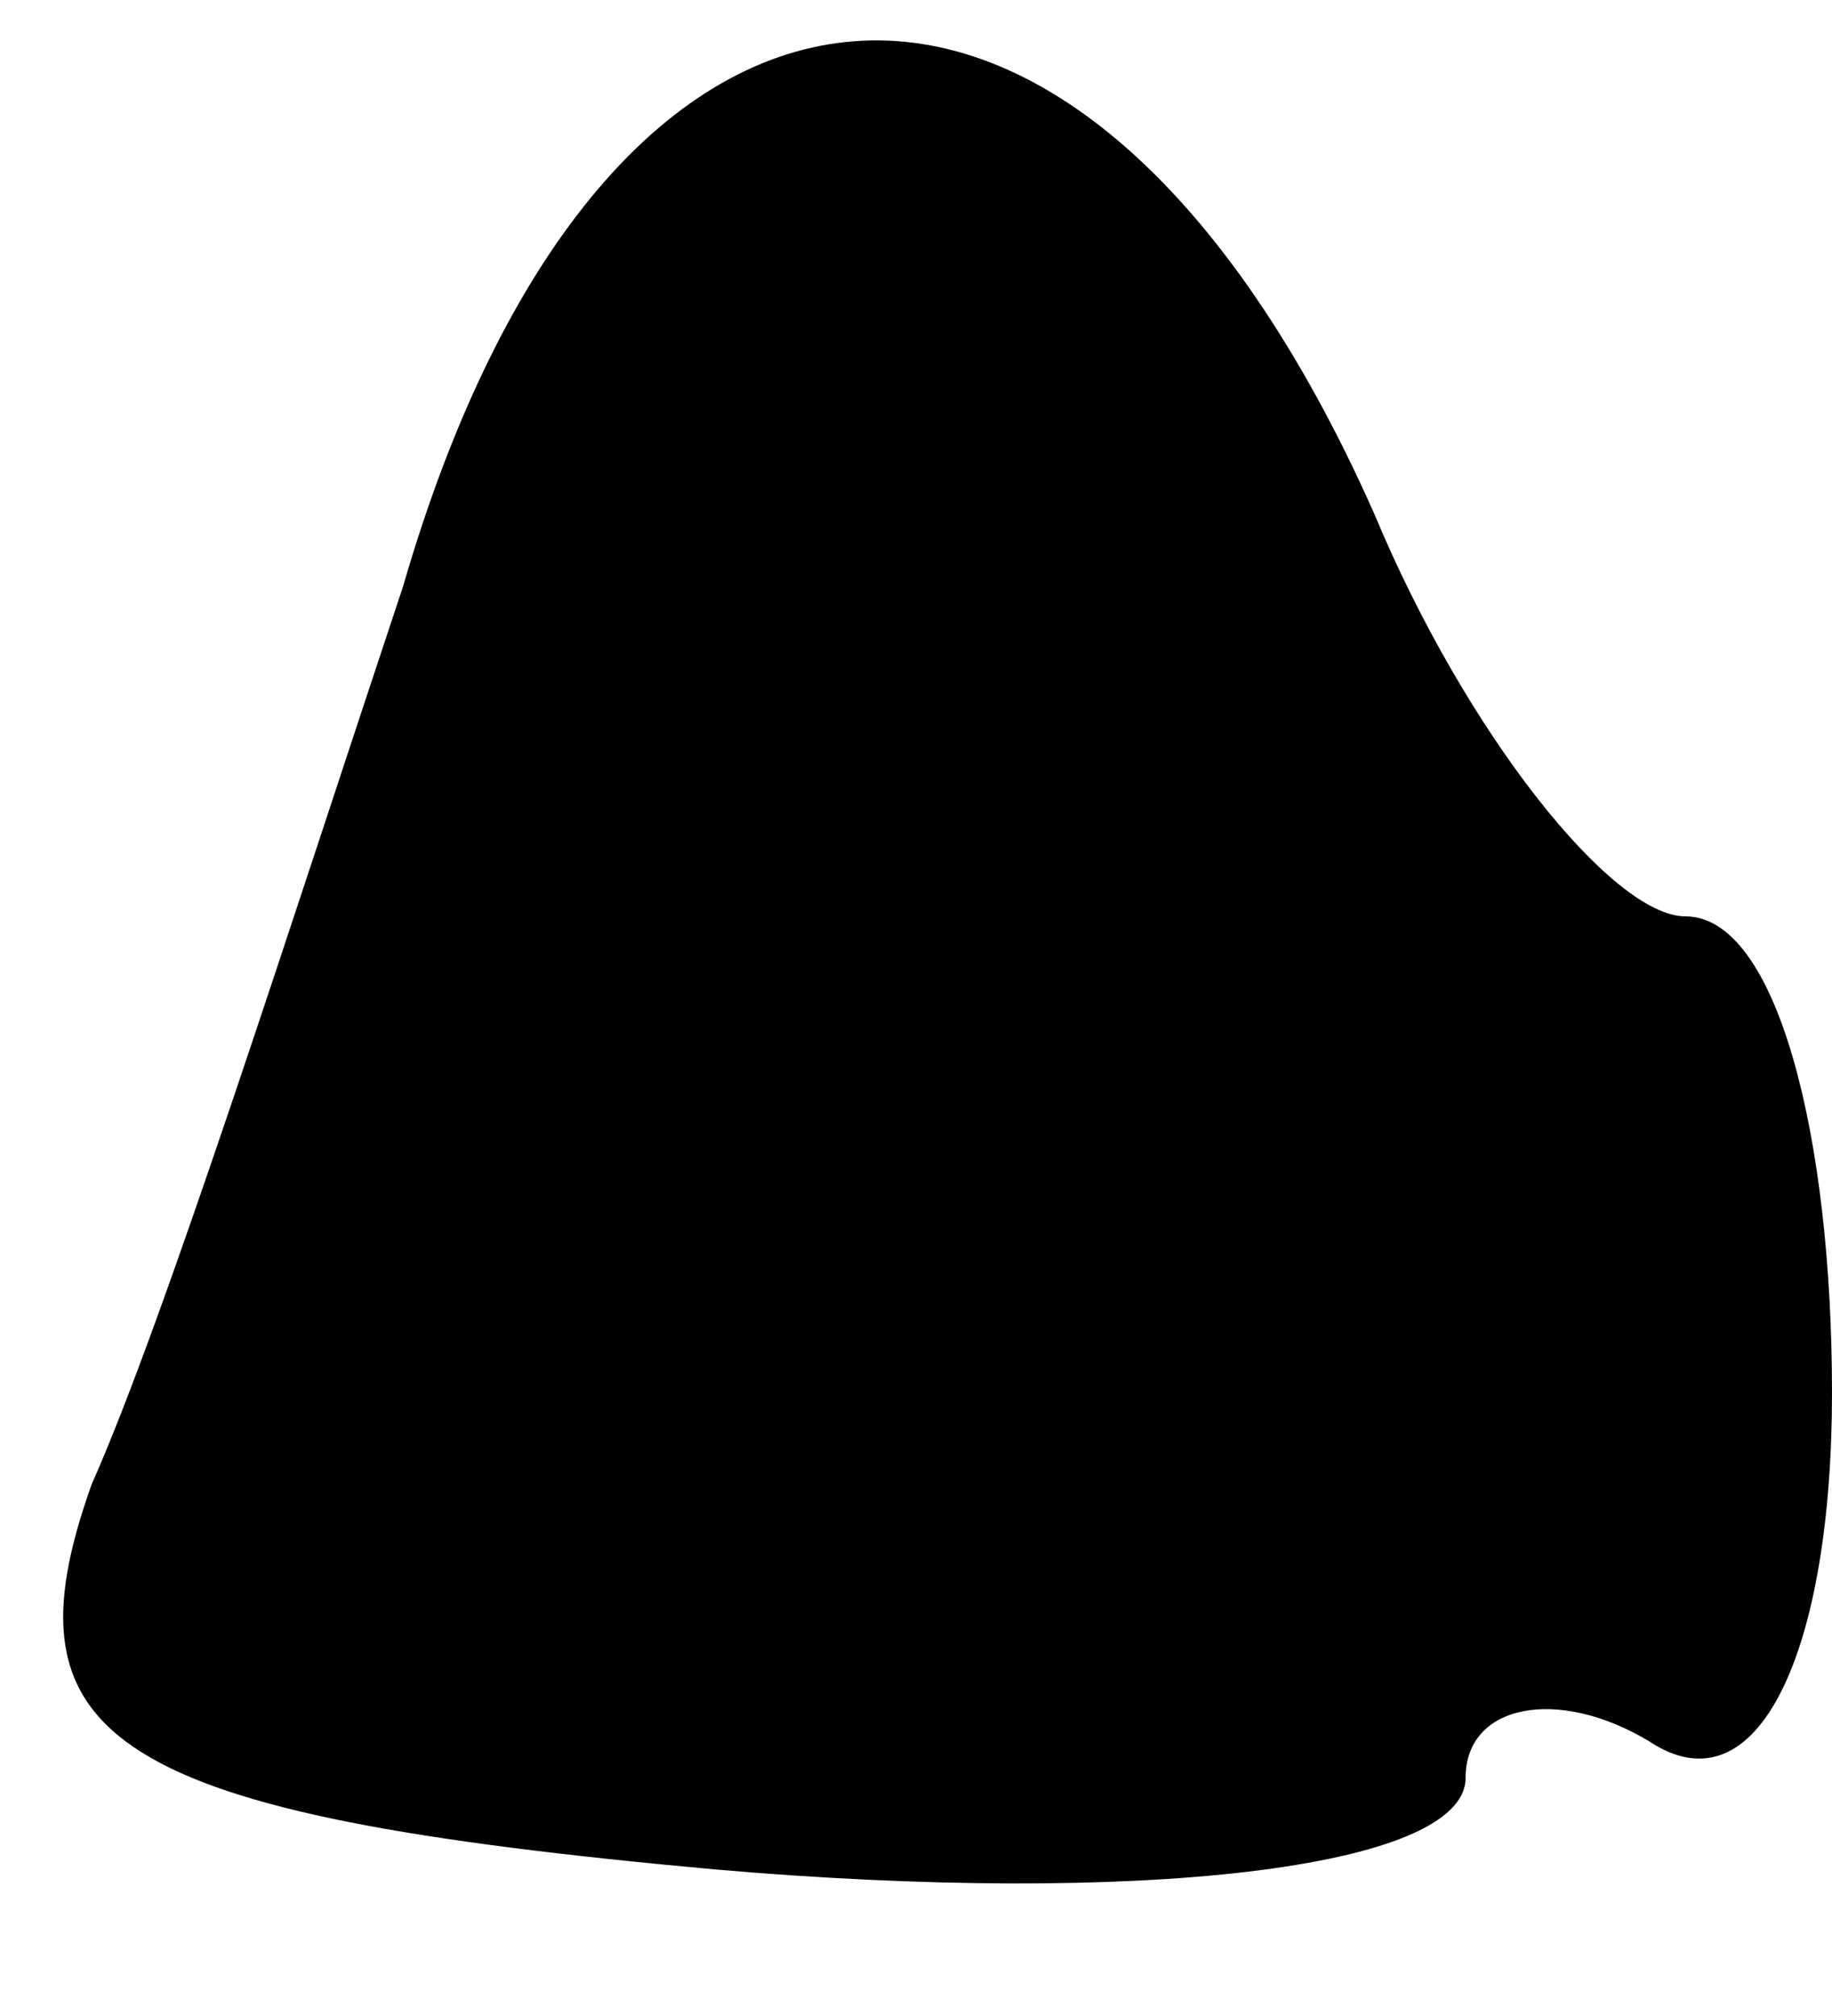 <?xml version="1.0" standalone="no"?>
<!DOCTYPE svg PUBLIC "-//W3C//DTD SVG 20010904//EN"
 "http://www.w3.org/TR/2001/REC-SVG-20010904/DTD/svg10.dtd">
<svg version="1.0" xmlns="http://www.w3.org/2000/svg"
 width="10pt" height="11pt" viewBox="0 0 10 11"
 preserveAspectRatio="xMidYMid meet">
<g transform="translate(0,11) scale(0.1,-0.1)"
fill="#000000" stroke="none">
<path fill="#000000" stroke="none" d="M22 78 c-6 -18 -13 -40 -17 -49 -5 -14
1 -18 34 -21 23 -2 41 0 41 5 0 4 5 5 10 2 6 -4 10 5 10 19 0 14 -3 26 -8 26
-4 0 -12 10 -17 22 -16 36 -42 34 -53 -4z"/>
</g>
</svg>
